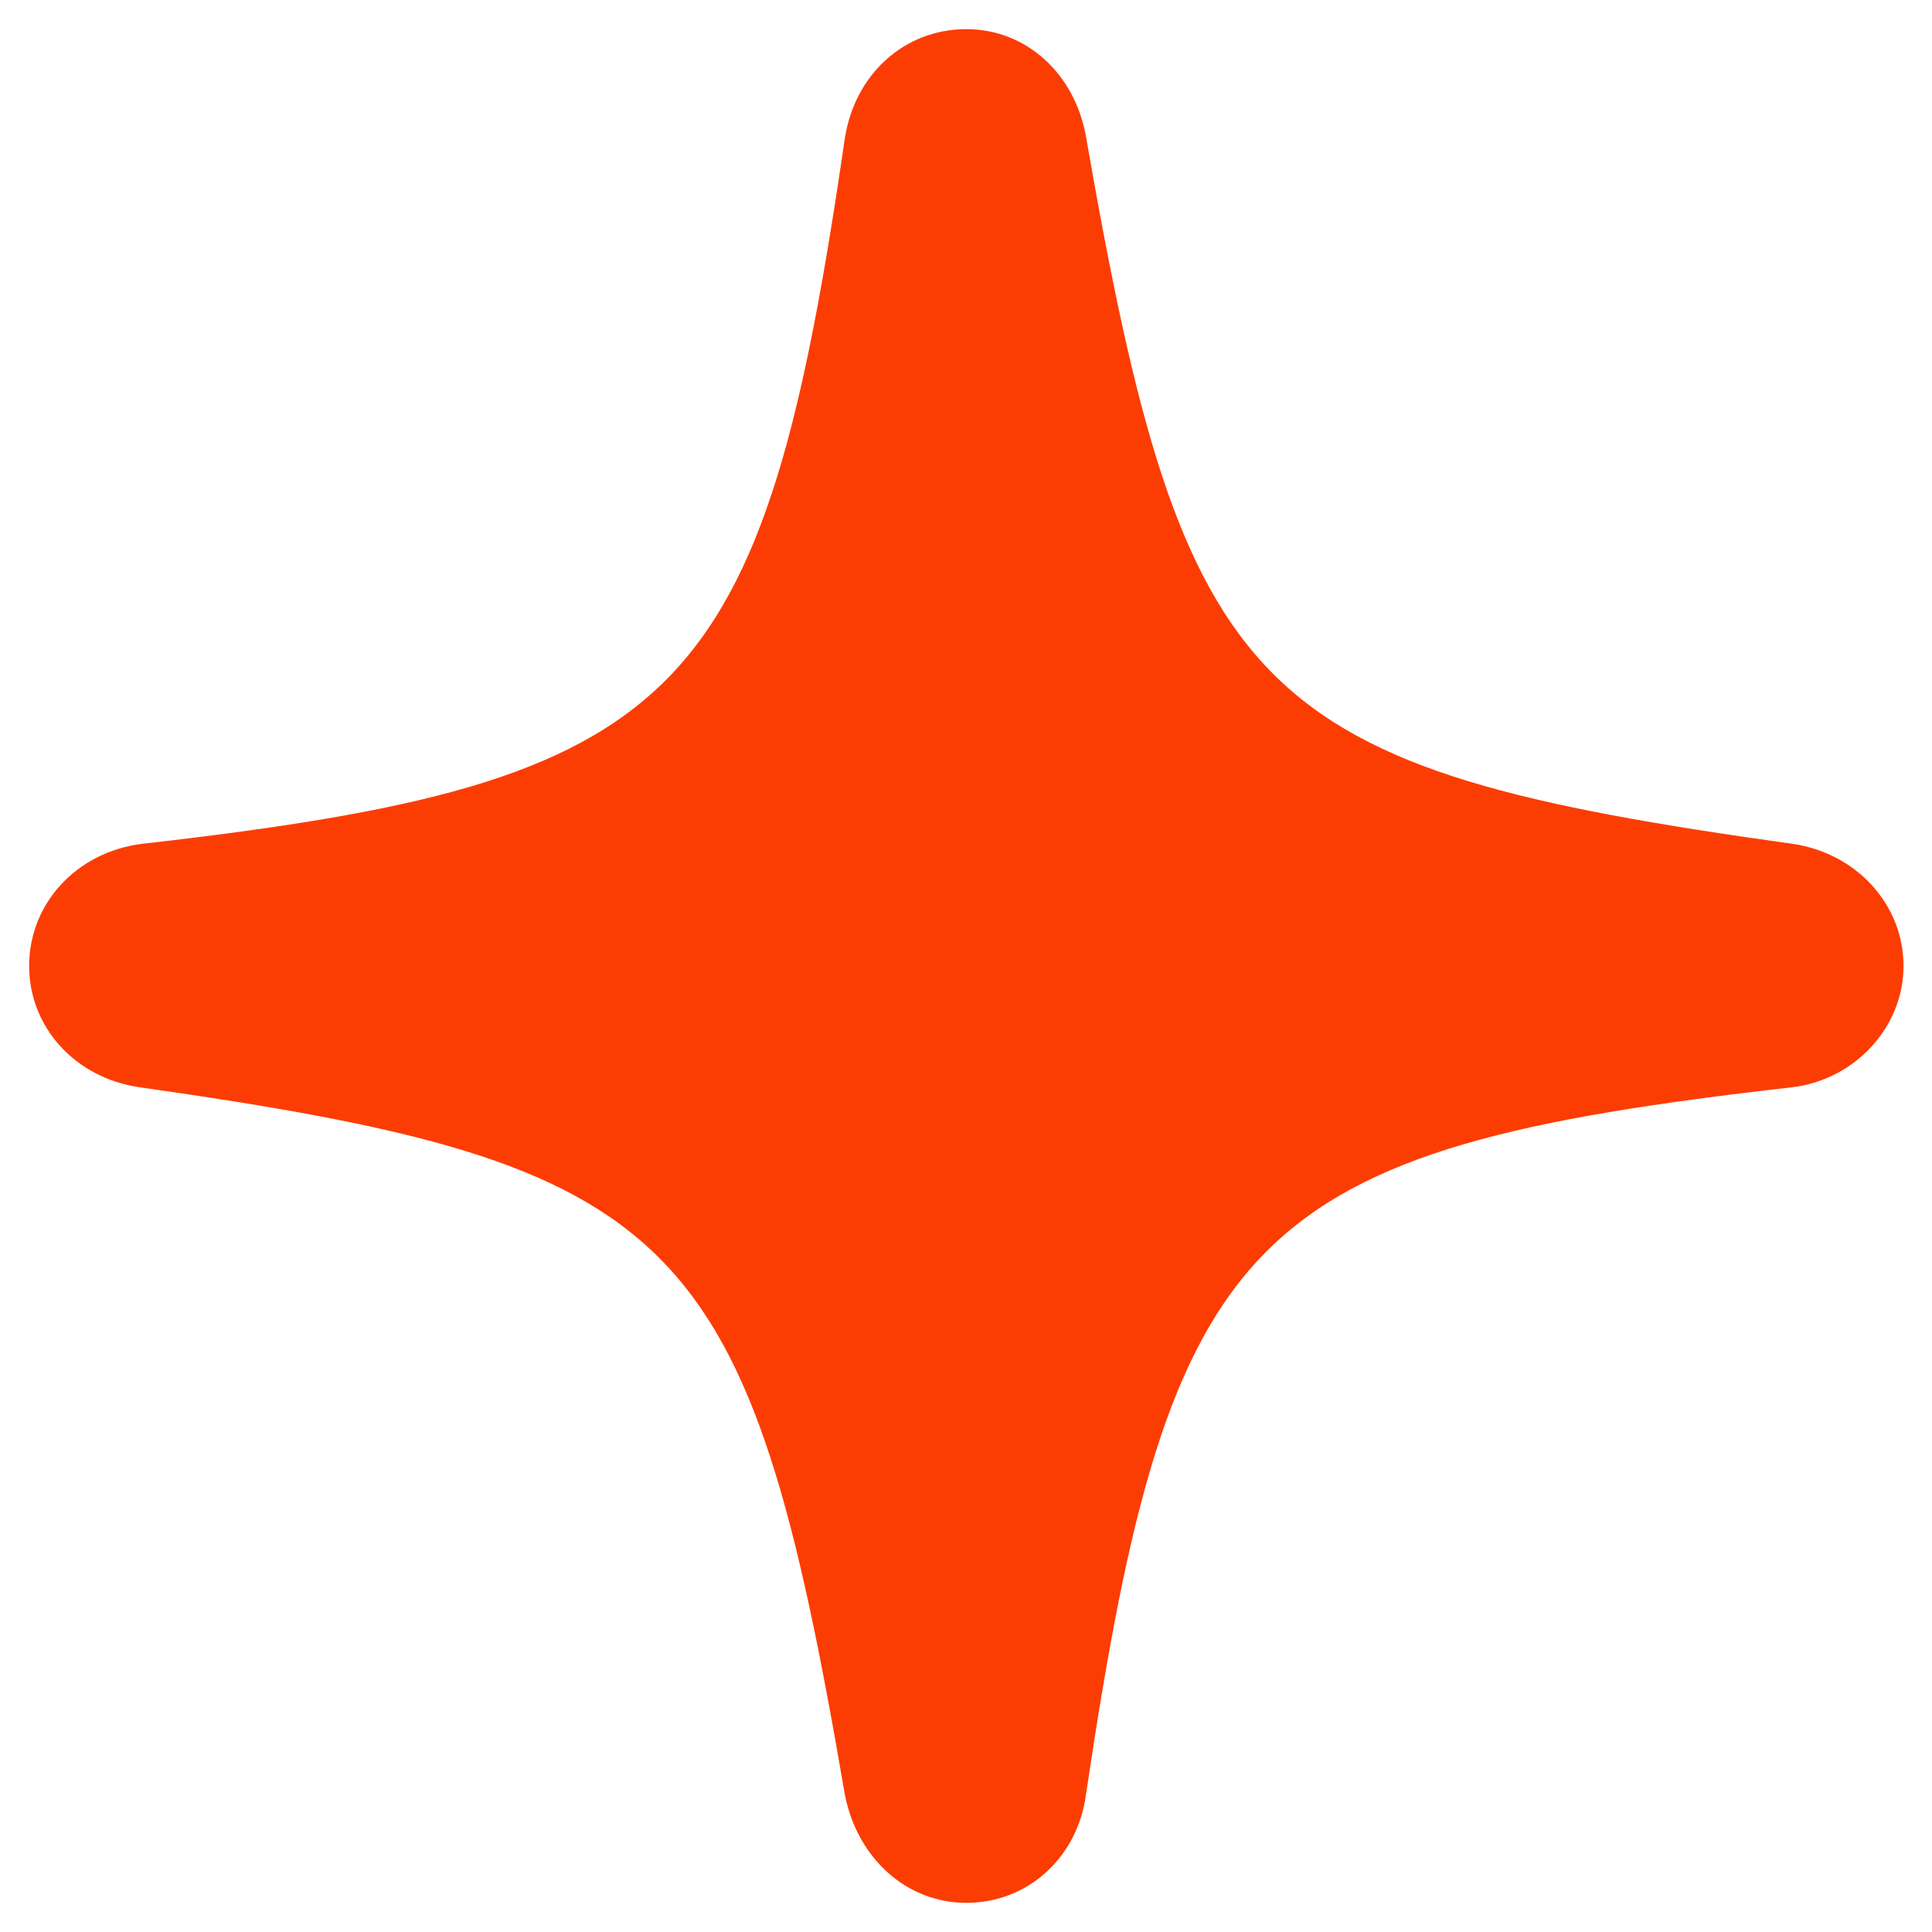 
<svg width="58" height="58" viewBox="0 0 58 58" fill="none" xmlns="http://www.w3.org/2000/svg">
<path d="M29.01 57.125C30.845 57.125 32.349 55.776 32.603 53.867C35.126 36.865 37.446 34.498 53.807 32.64C55.693 32.411 57.145 30.833 57.145 29C57.145 27.142 55.718 25.615 53.832 25.335C37.573 23.07 35.56 21.084 32.603 4.107C32.272 2.224 30.82 0.875 29.01 0.875C27.15 0.875 25.672 2.224 25.366 4.133C22.894 21.11 20.575 23.477 4.239 25.335C2.302 25.589 0.875 27.116 0.875 29C0.875 30.833 2.251 32.36 4.188 32.64C20.473 34.956 22.46 36.916 25.366 53.892C25.748 55.801 27.226 57.125 29.01 57.125Z" fill="#FC3D03"/>
</svg>
